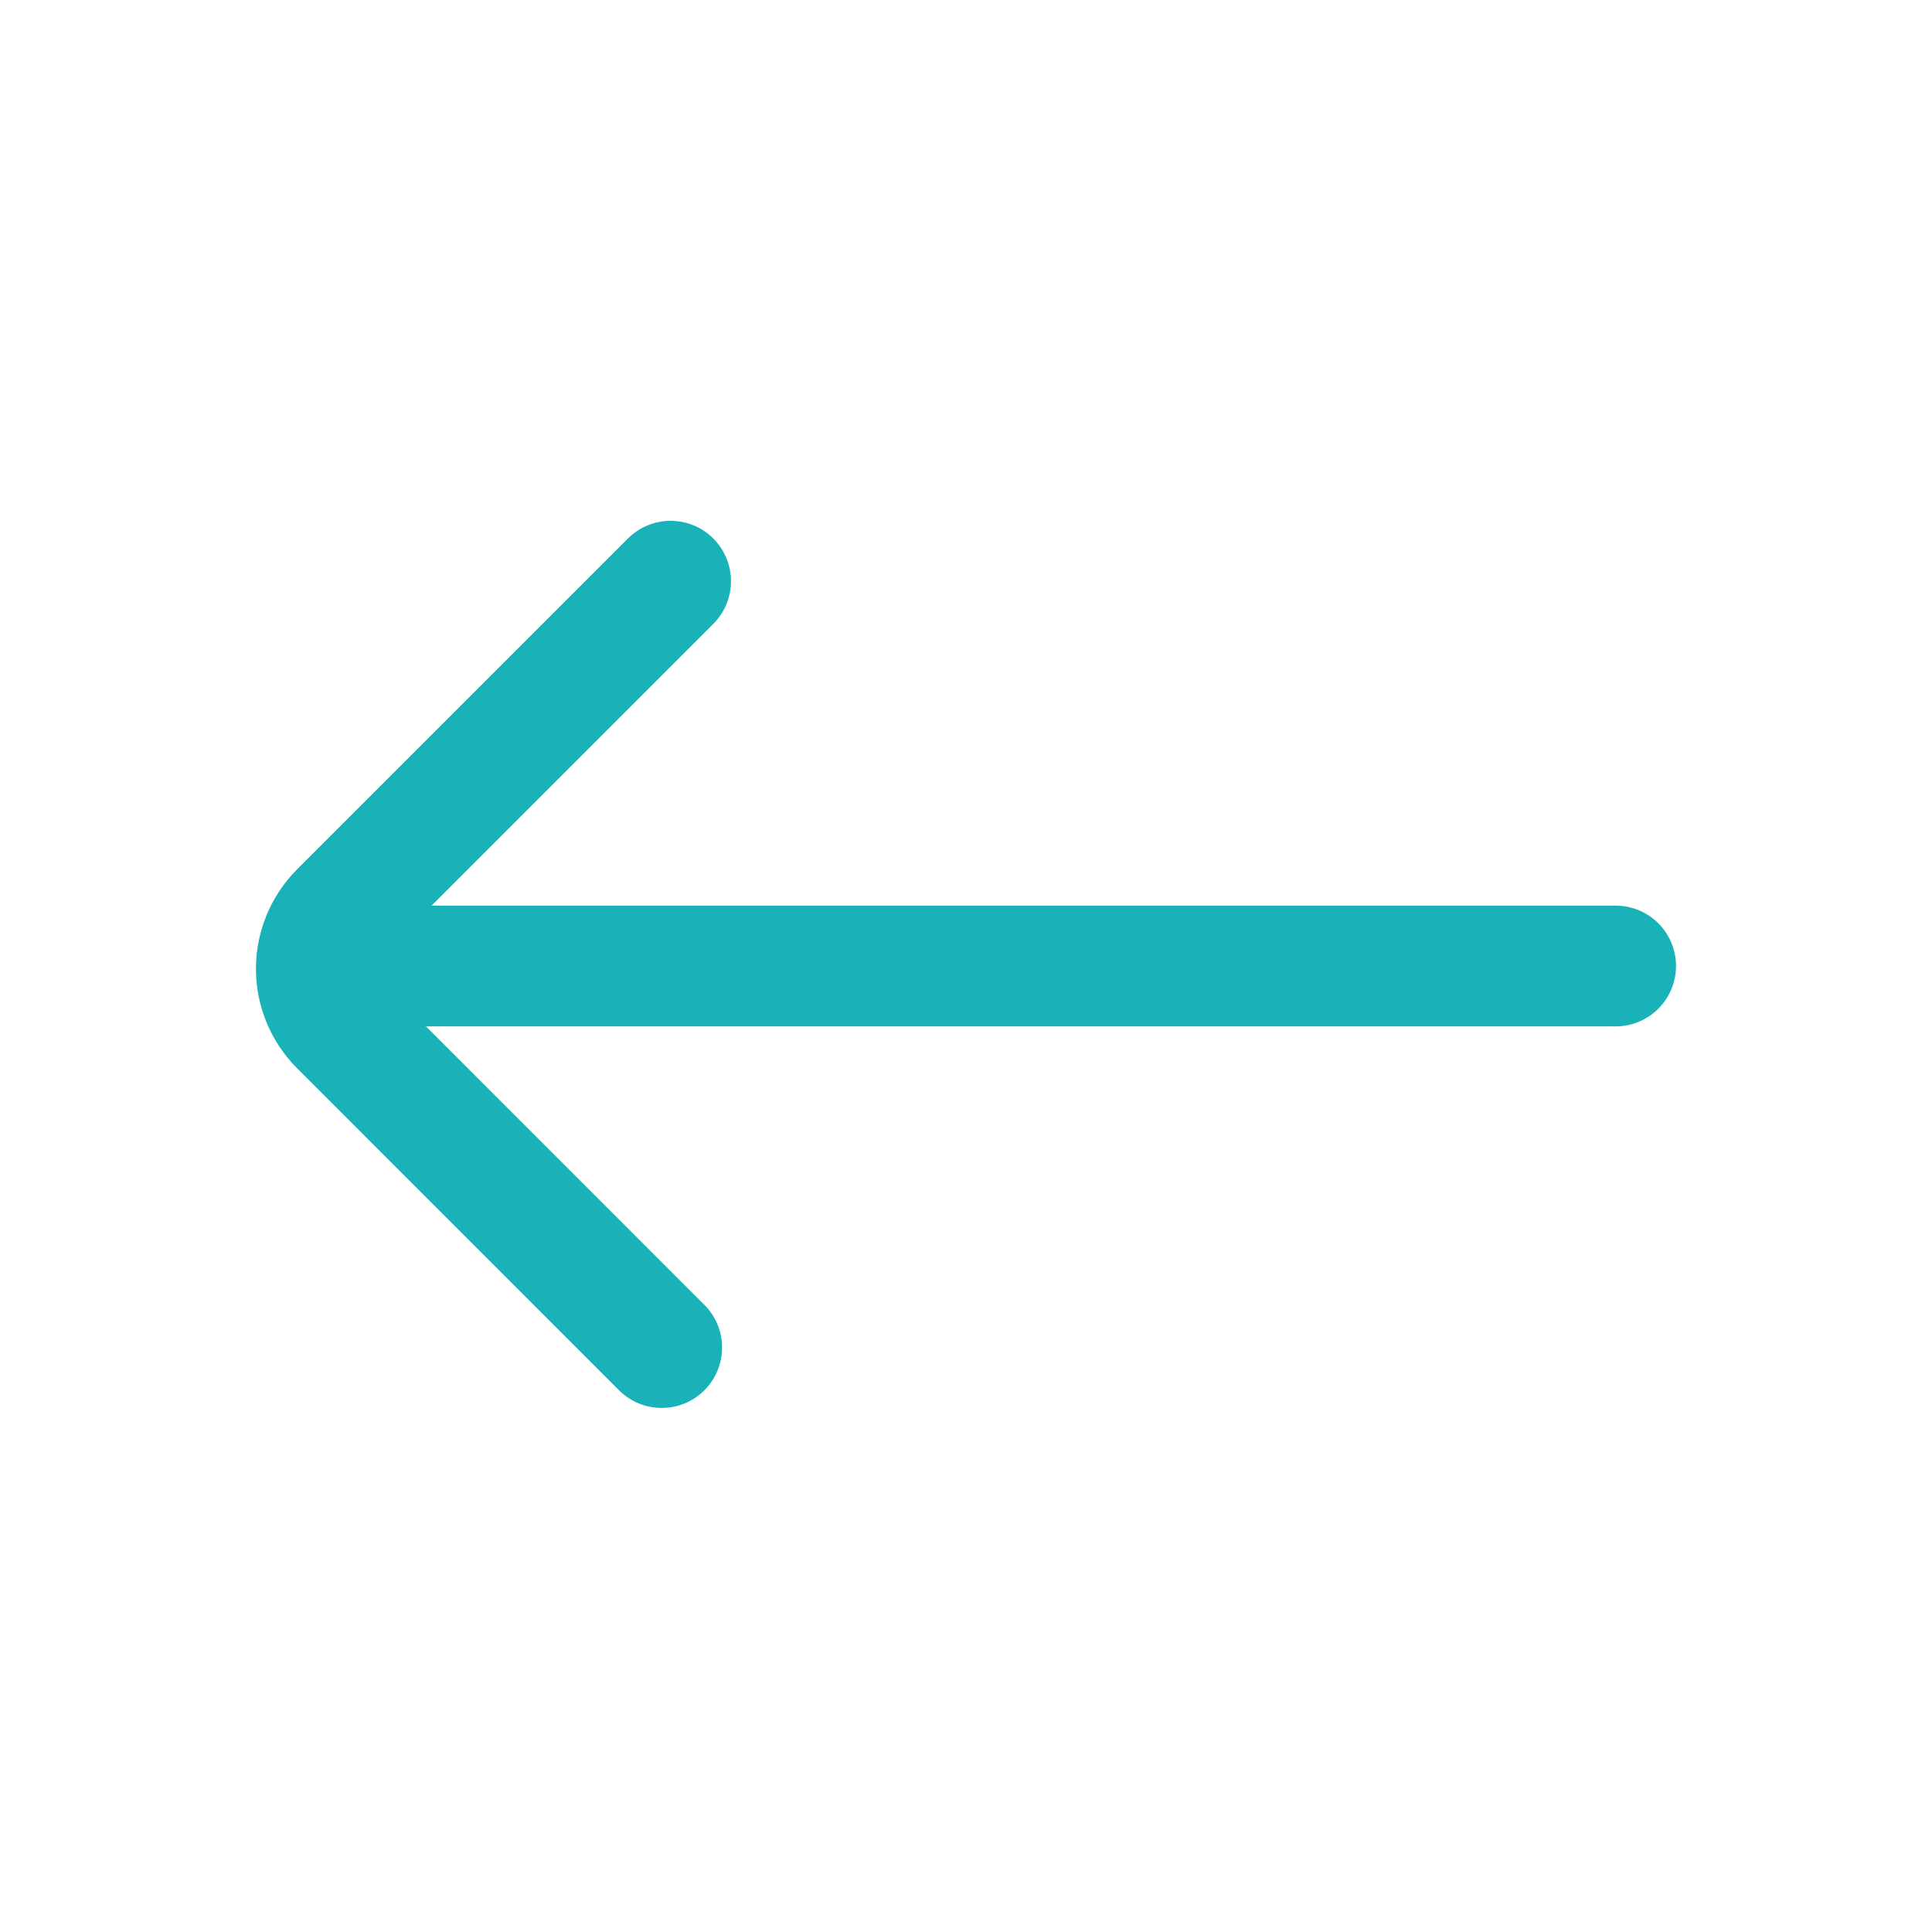 <svg width="40" height="40" viewBox="0 0 40 40" fill="none" xmlns="http://www.w3.org/2000/svg">
<path d="M33.45 20H7.283" stroke="#19B2B8" stroke-width="2.5" stroke-linecap="round" stroke-linejoin="bevel"/>
<path d="M13.884 12.033L7.034 18.883C6.723 19.196 6.549 19.618 6.549 20.058C6.549 20.499 6.723 20.921 7.034 21.233L13.7 27.9" stroke="#19B2B8" stroke-width="2.5" stroke-linecap="round" stroke-linejoin="bevel"/>
</svg>
